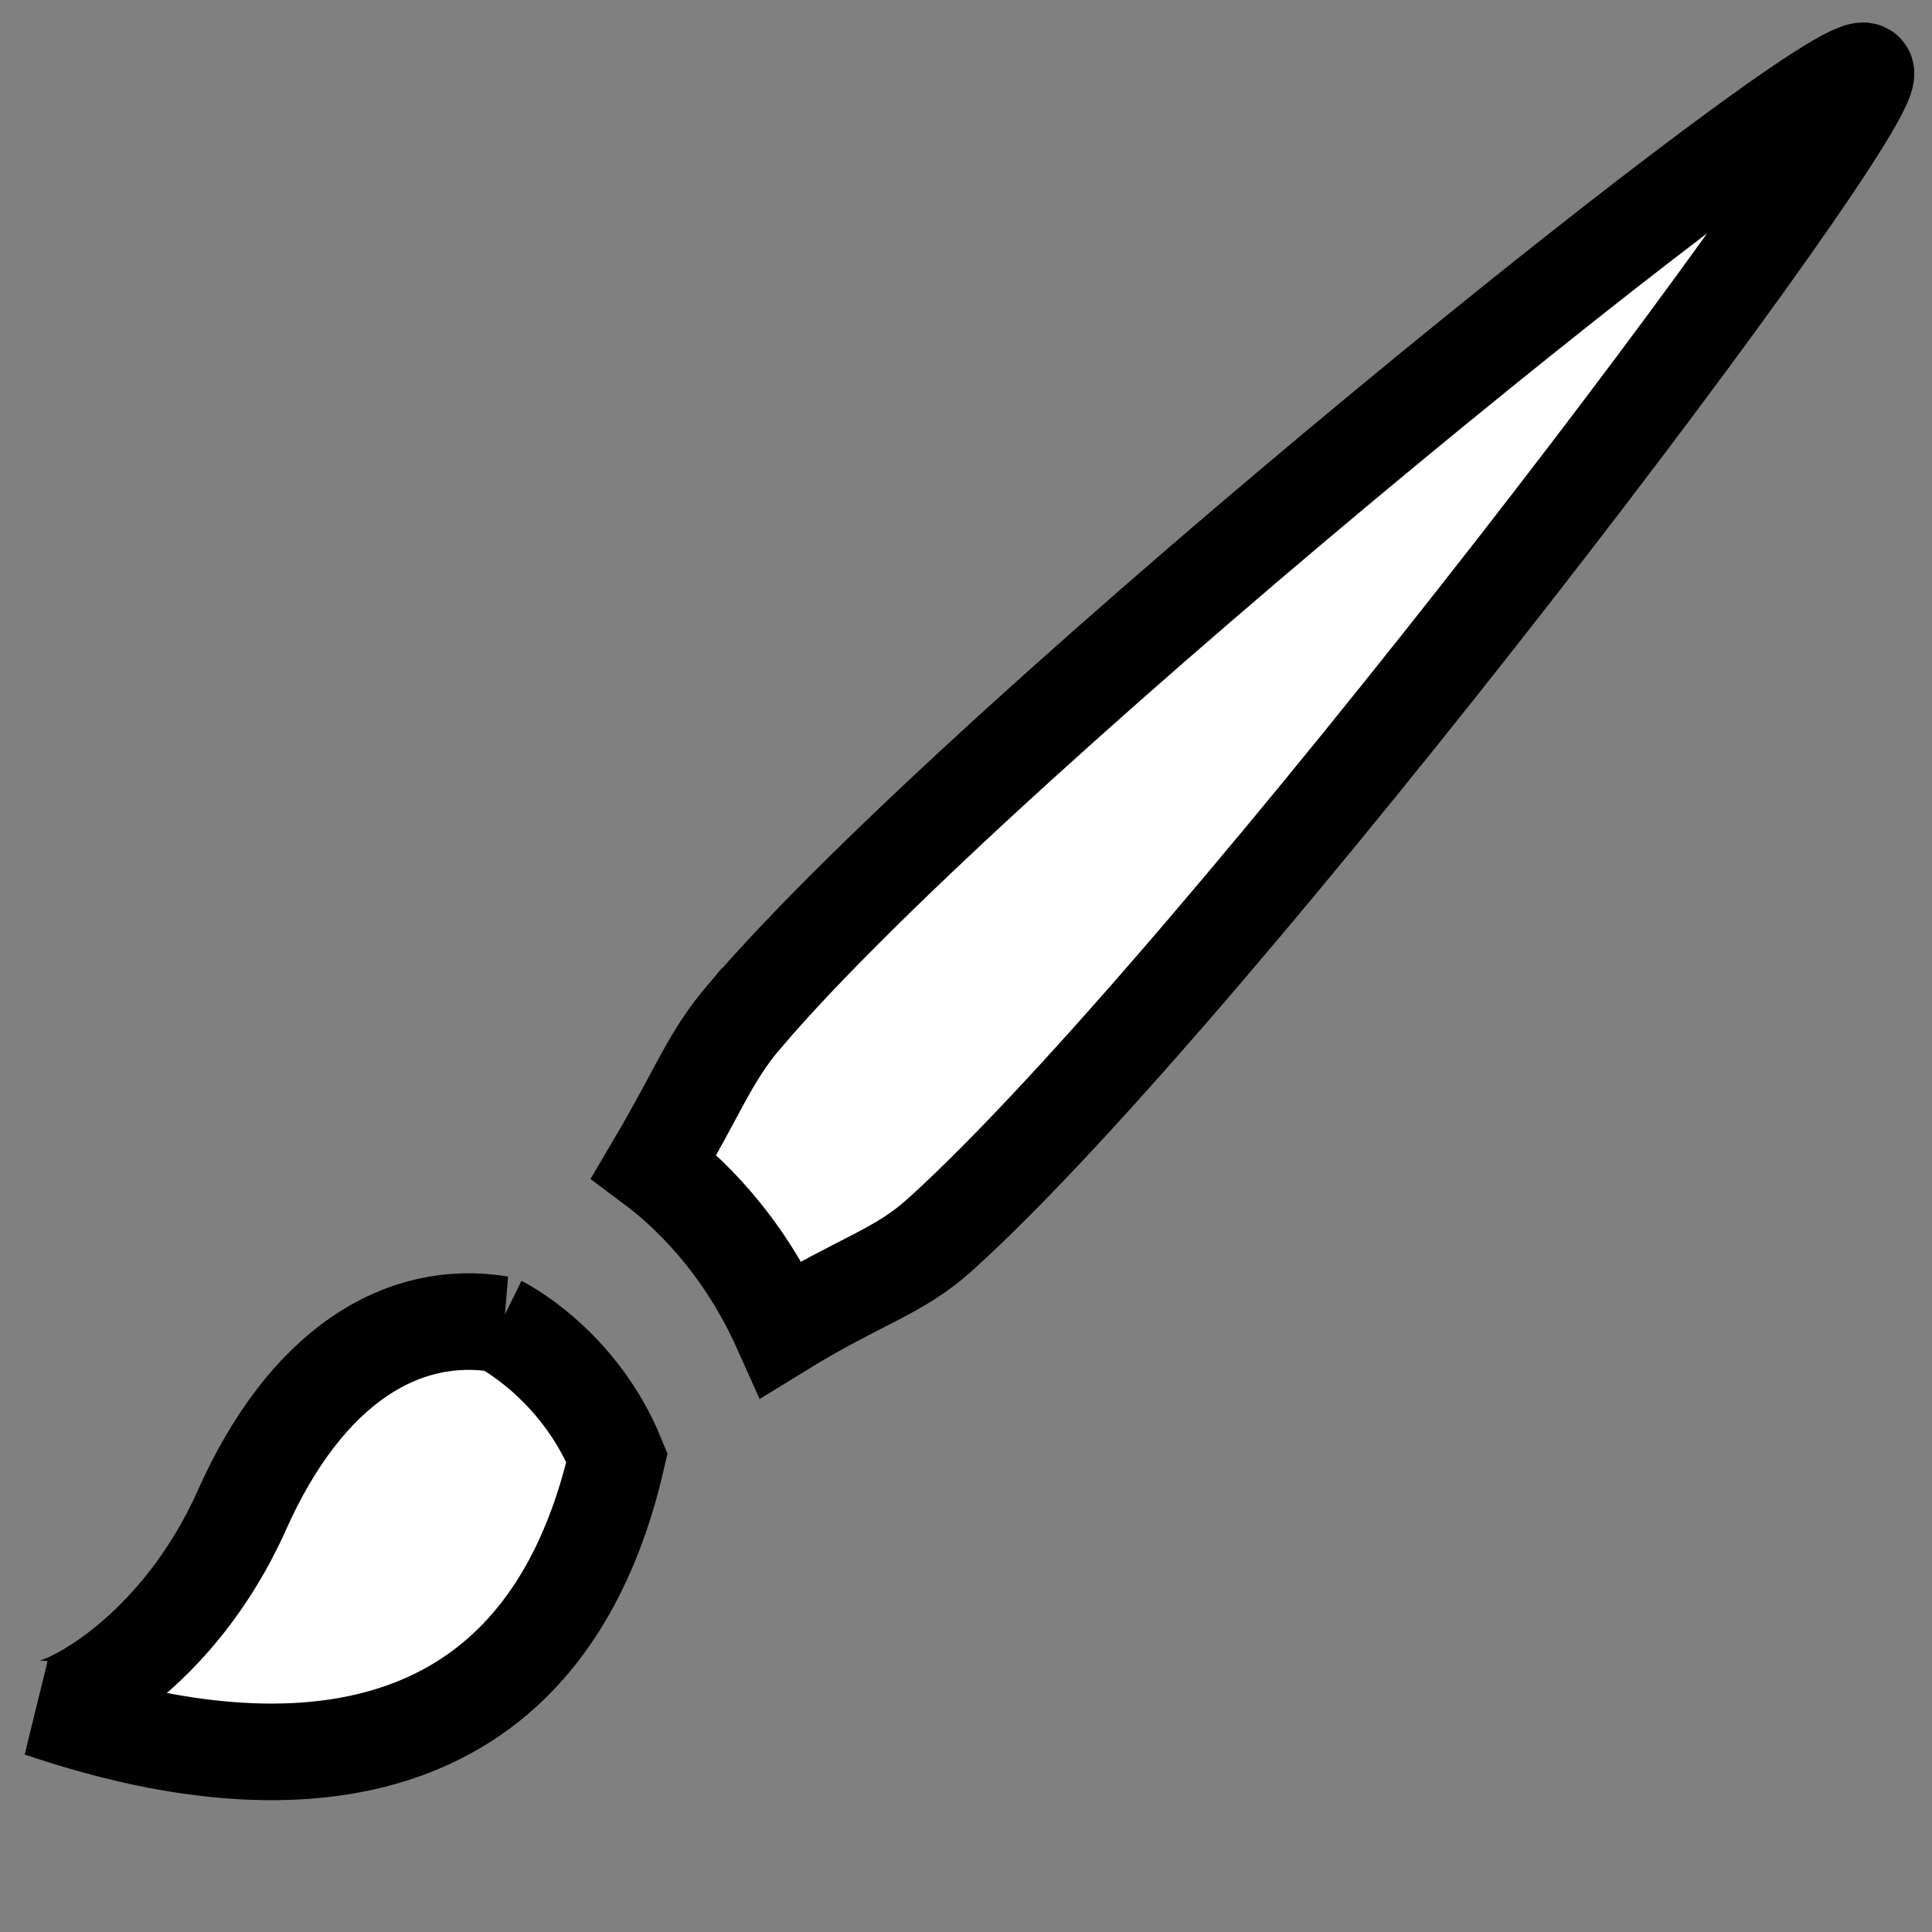 <svg width="20" height="20" xmlns="http://www.w3.org/2000/svg">

 <rect width="100%" height="100%" fill="#808080" stroke="none"/>

 <g>
  <title>background</title>
  <rect fill="none" id="canvas_background" height="22" width="22" y="-1" x="-1"/>
 </g>
 <g>
  <title>Layer 1</title>
  <path stroke="null" fill="#ffffff" id="svg_2" d="m7.704,10.523c-0.365,0.431 -0.455,0.74 -0.933,1.55c0.309,0.231 0.904,0.765 1.316,1.685c0.823,-0.506 1.207,-0.583 1.643,-0.976c2.847,-2.568 9.821,-11.774 9.581,-12.041c-0.254,-0.283 -9.099,6.837 -11.606,9.782z"/>
  <path fill="#ffffff" stroke="null" id="svg_3" d="m5.178,13.708c-1.011,-0.167 -2.008,0.431 -2.674,1.925c-0.667,1.494 -1.857,2.092 -2.088,2.056c1.242,0.421 5.03,1.496 5.971,-2.599c-0.399,-0.982 -1.21,-1.382 -1.21,-1.382z"/>
 </g>
</svg>